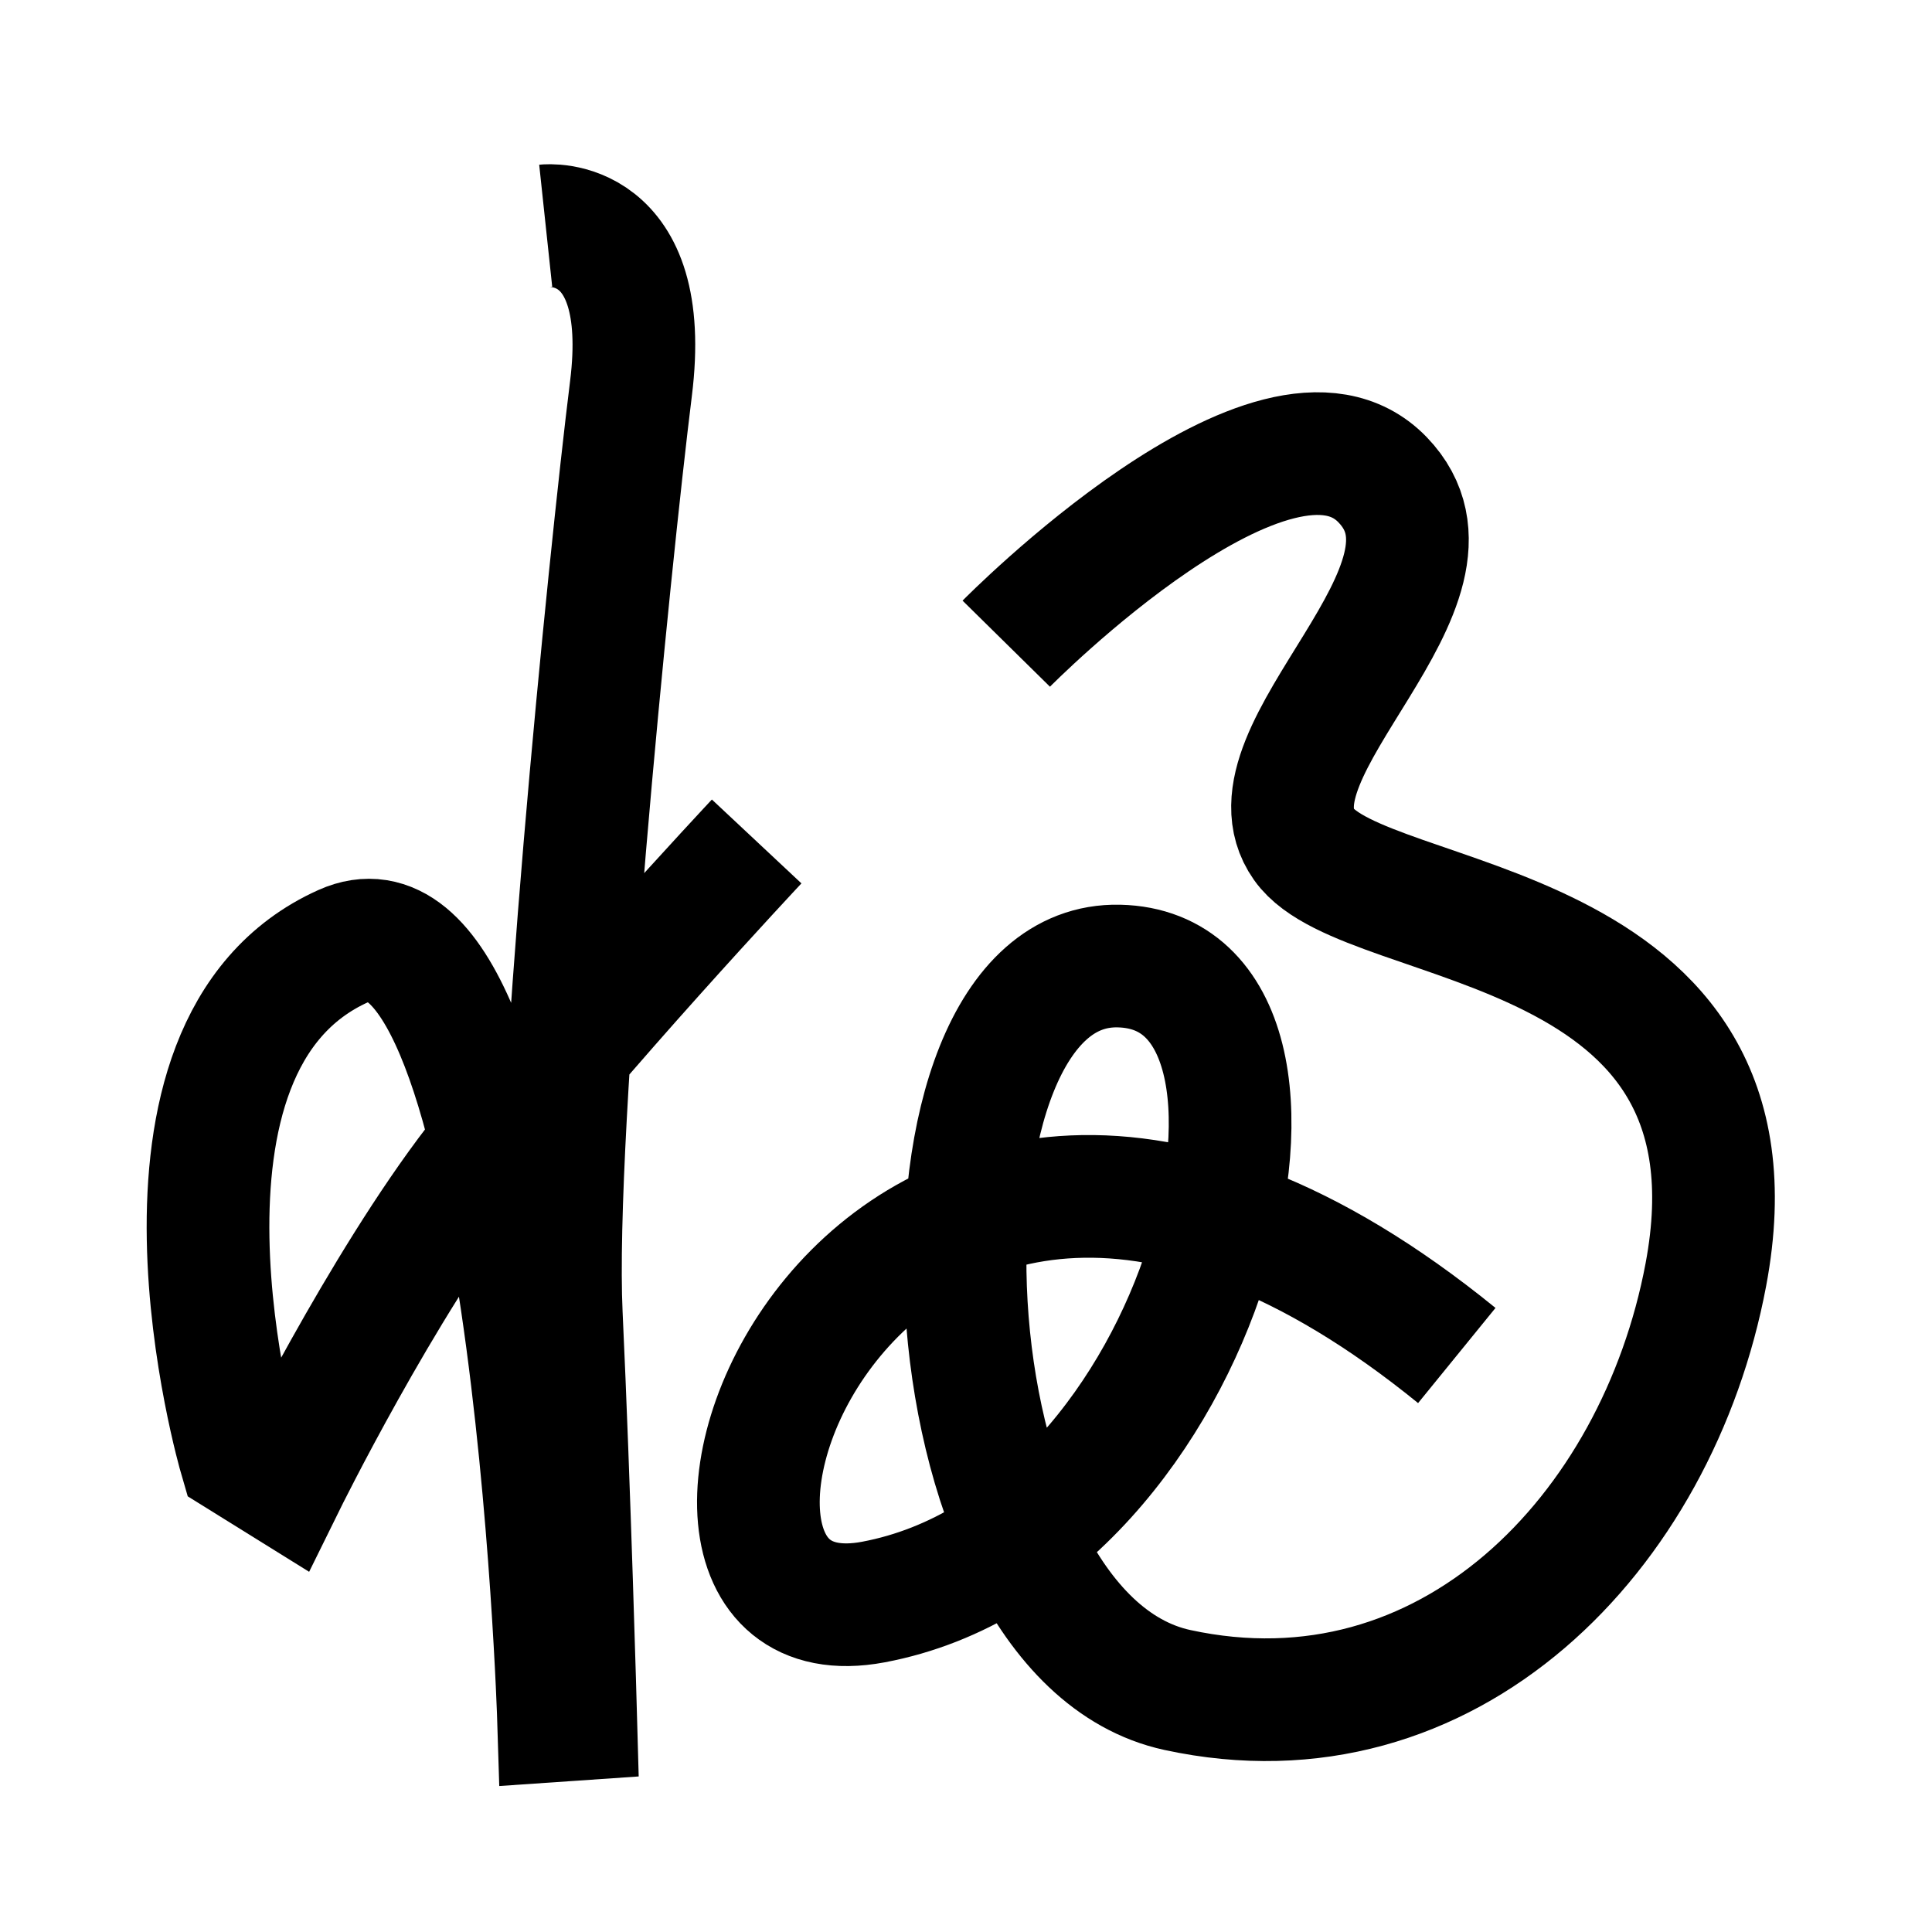 <?xml version="1.0" encoding="UTF-8"?>
<svg xmlns="http://www.w3.org/2000/svg" xmlns:xlink="http://www.w3.org/1999/xlink" width="1000pt" height="1000pt" viewBox="0 0 1000 1000" version="1.1">
<g id="surface1">
<path style="fill:none;stroke-width:12.7;stroke-linecap:butt;stroke-linejoin:miter;stroke:rgb(0%,0%,0%);stroke-opacity:1;stroke-miterlimit:4;" d="M 56.491 23.366 C 56.491 23.366 67.564 22.185 65.319 40.214 C 63.073 58.243 57.213 116.908 58.107 136.067 C 58.933 153.776 59.602 177.98 59.602 177.98 L 57.826 178.102 C 57.826 178.102 55.069 89.184 35.564 97.926 C 12.462 108.279 24.851 150.791 24.851 150.791 L 29.402 153.62 C 29.402 153.62 39.467 133.183 49.339 120.384 C 59.474 107.243 78.329 87.107 78.329 87.107 " transform="matrix(5,0,0,5,0,0)"/>
<path style="fill:none;stroke-width:12.7;stroke-linecap:butt;stroke-linejoin:miter;stroke:rgb(0%,0%,0%);stroke-opacity:1;stroke-miterlimit:4;" d="M 104.168 66.633 C 104.168 66.633 132.123 38.248 143.127 49.666 C 153.623 60.556 128.113 77.697 134.998 87.427 C 141.415 96.495 183.646 94.462 176.59 131.953 C 171.548 158.739 149.899 181.02 121.885 174.948 C 94.968 169.114 92.553 99.466 115.838 100.005 C 139.123 100.542 125.262 159.287 90.41 165.843 C 60.603 171.449 89.002 90.037 150.807 140.322 " transform="matrix(5,0,0,5,0,0)"/>
</g>
</svg>
